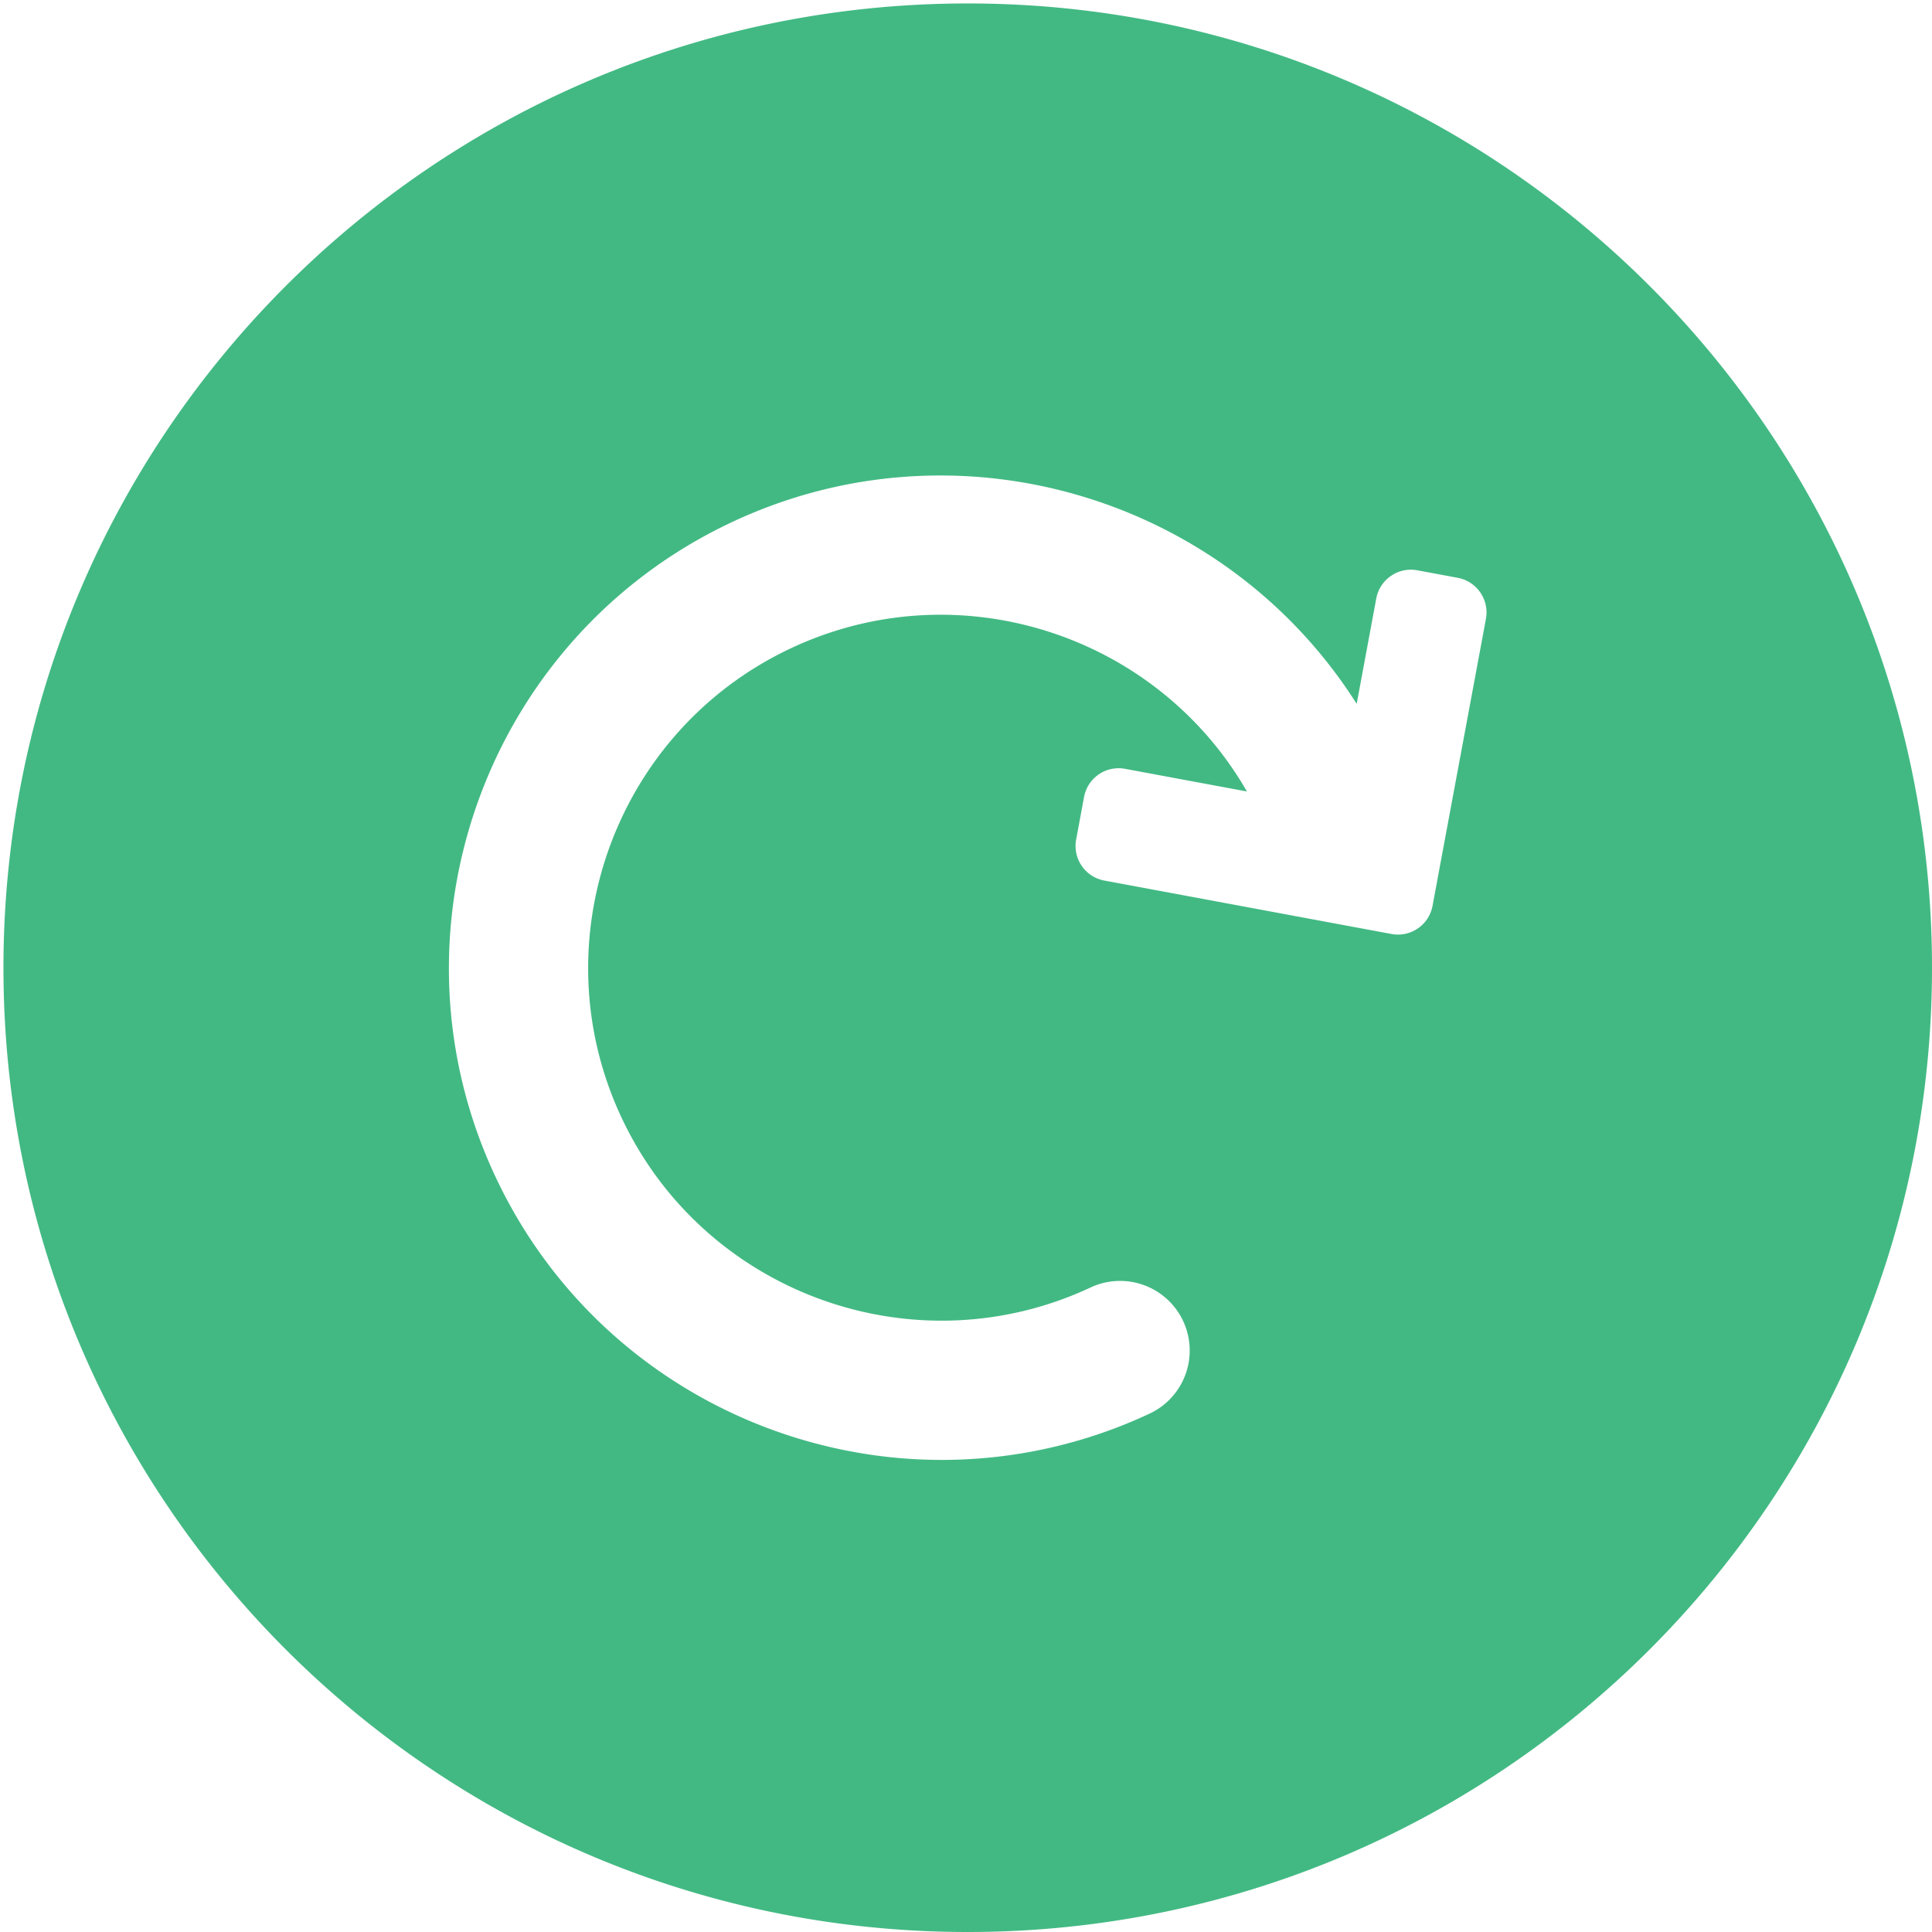 <?xml version="1.0" standalone="no"?><!DOCTYPE svg PUBLIC "-//W3C//DTD SVG 1.1//EN" "http://www.w3.org/Graphics/SVG/1.1/DTD/svg11.dtd"><svg t="1617282799535" class="icon" viewBox="0 0 1024 1024" version="1.1" xmlns="http://www.w3.org/2000/svg" p-id="17396" xmlns:xlink="http://www.w3.org/1999/xlink" width="200" height="200"><defs><style type="text/css"></style></defs><path d="M512.907 1.829C230.649 1.829 1.829 230.649 1.829 512.907 1.829 795.18 230.649 1024 512.907 1024 795.18 1024 1024 795.18 1024 512.907 1024 230.649 795.18 1.829 512.907 1.829z m274.666 326.203l-24.108 129.536-4.184 22.543a18.651 18.651 0 0 1-21.753 14.921l-21.416-3.979-130.809-24.342a18.651 18.651 0 0 1-14.921-21.753l4.184-22.528c1.902-10.138 11.615-16.823 21.753-14.936l64.585 12.01c-48.026-83.5-153.264-117.614-241.898-75.82-93.301 43.988-133.413 155.707-89.424 249.008 43.988 93.316 155.707 133.427 249.008 89.439a36.908 36.908 0 0 1 31.481 66.75 259.467 259.467 0 0 1-158.632 20.48c-79.711-14.833-151.464-66.414-188.606-145.189-61.352-130.121-5.413-285.886 124.709-347.253 120.144-56.656 262.173-13.283 331.527 96.139l10.386-55.867c1.902-10.123 11.63-16.808 21.753-14.921l21.416 3.979c10.152 1.902 16.823 11.644 14.95 21.782z" fill="#42b983" p-id="17397" data-spm-anchor-id="a313x.7781069.0.i42" class=""></path></svg>